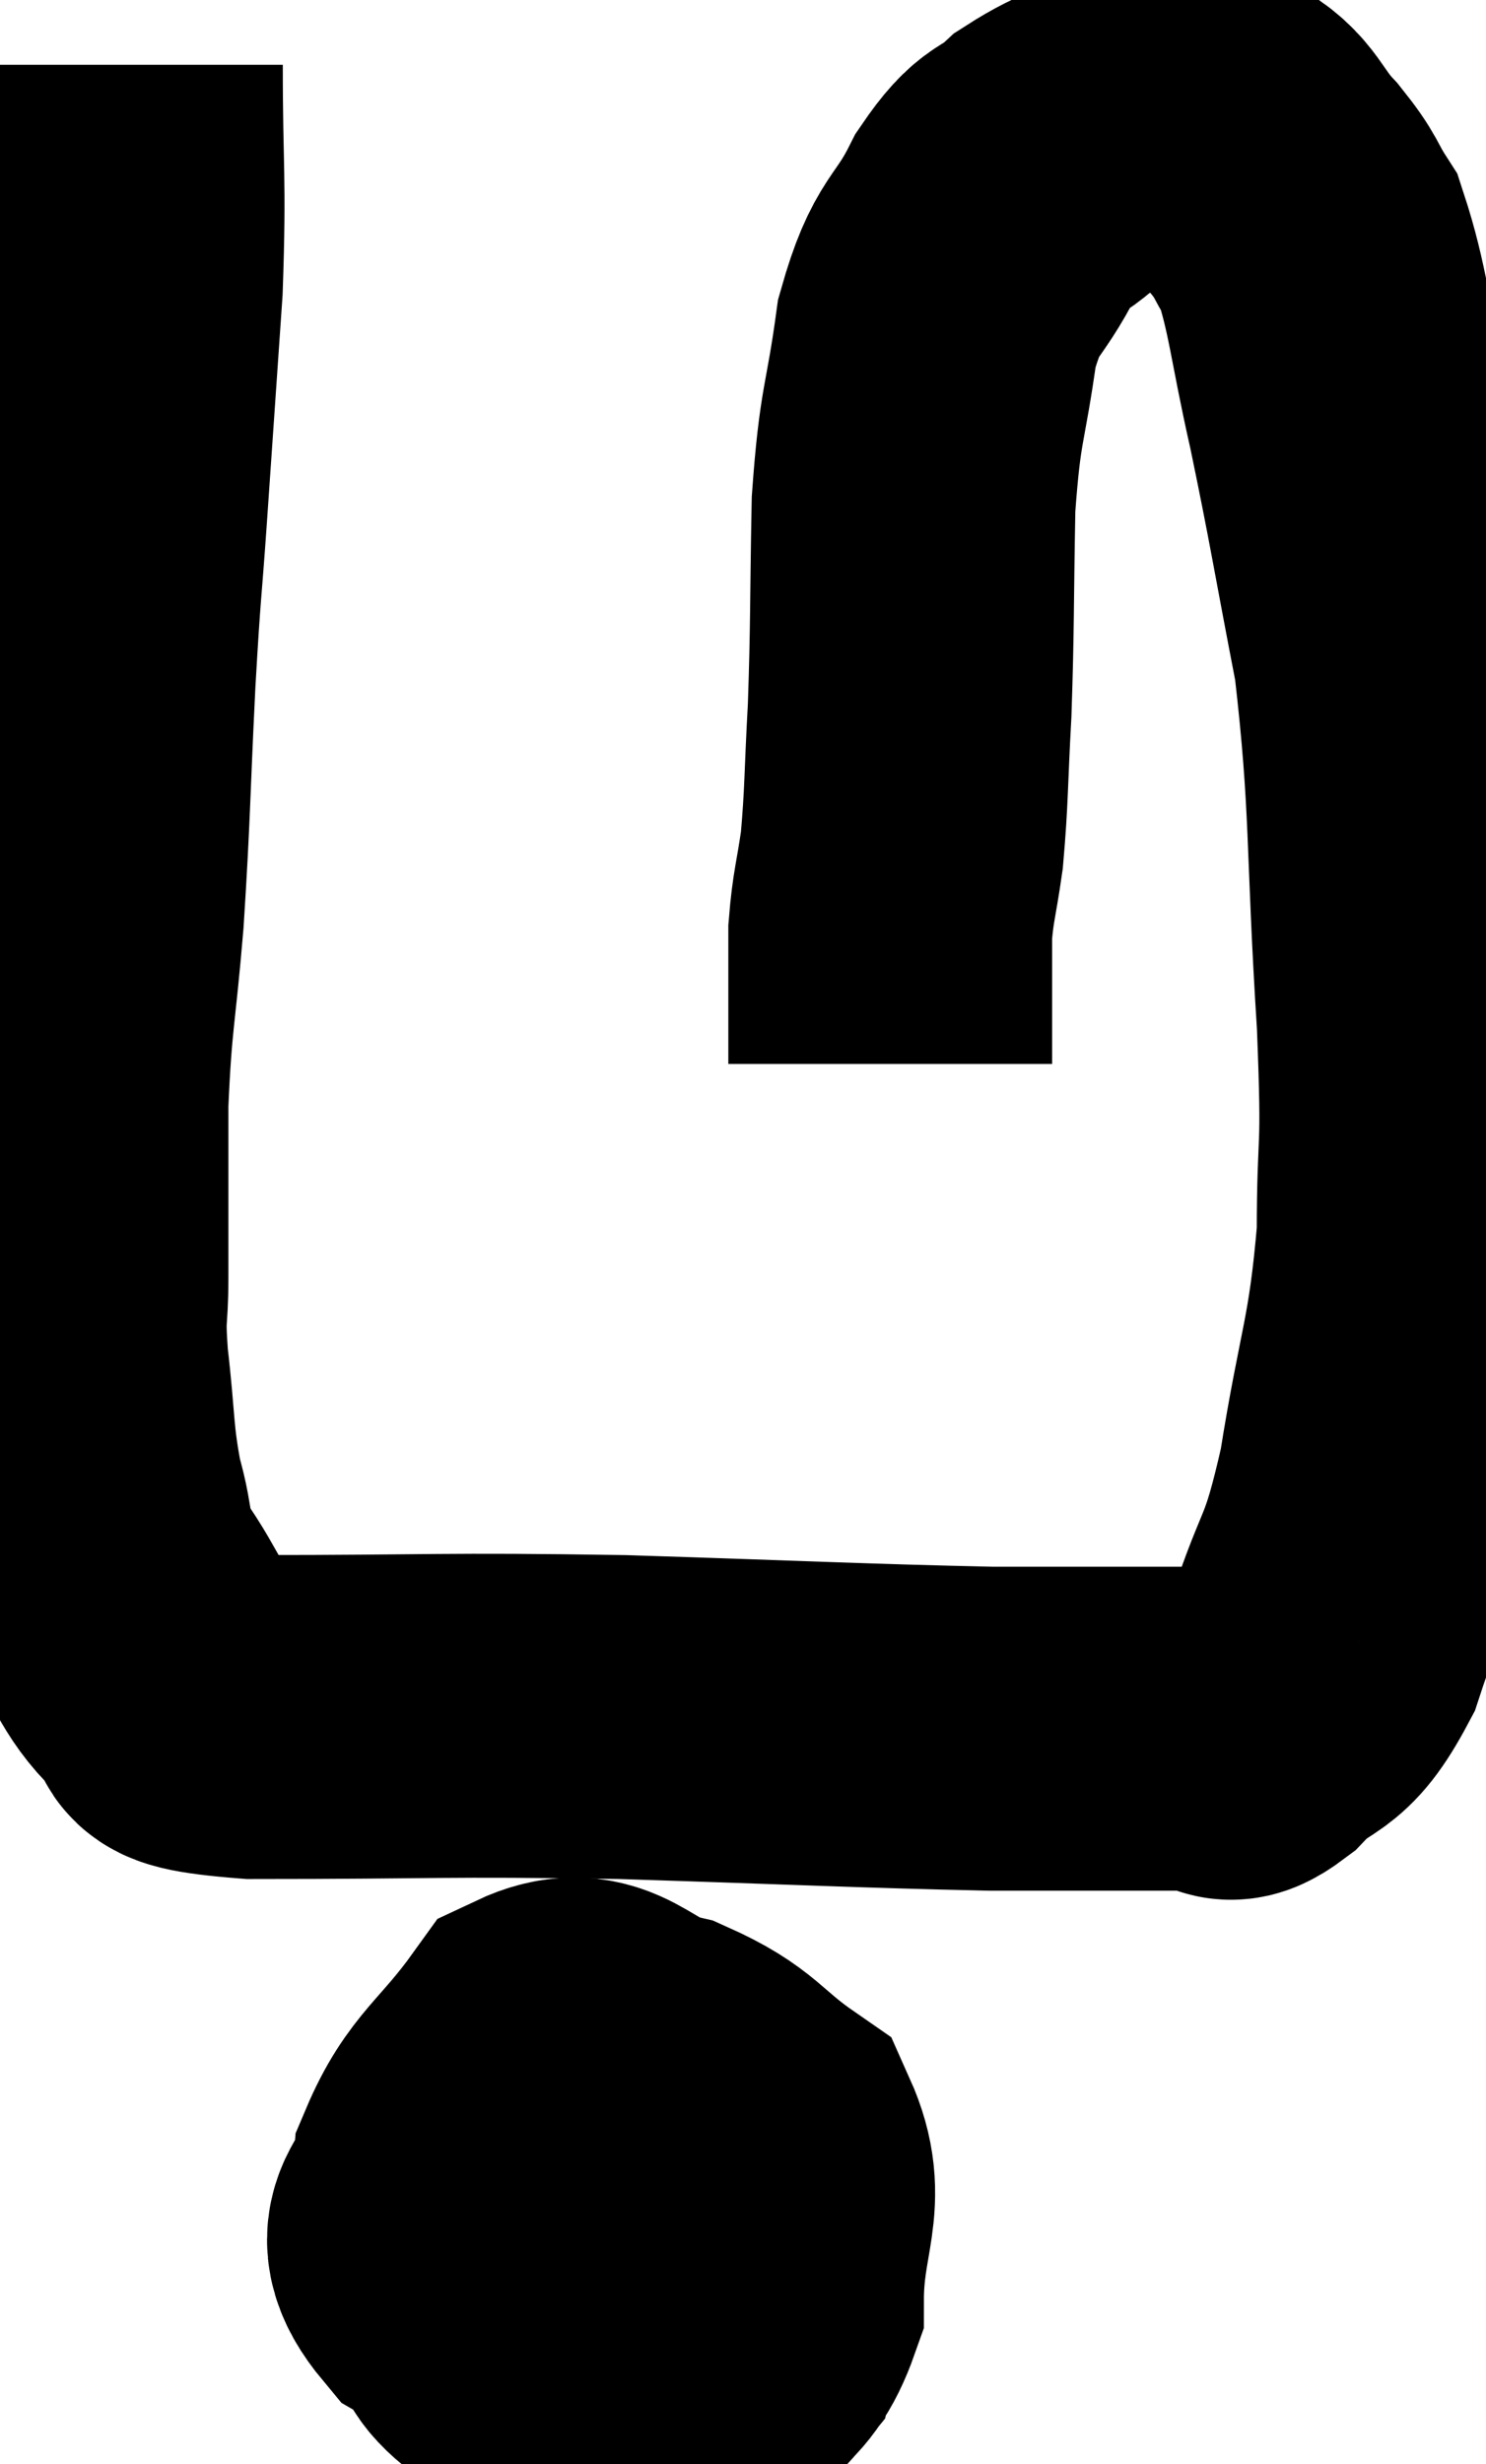 <svg xmlns="http://www.w3.org/2000/svg" viewBox="9.713 5.96 22.947 38.029" width="22.947" height="38.029"><path d="M 11.58 6.96 C 11.58 8.67, 11.64 8.655, 11.58 10.38 C 11.46 12.12, 11.445 12.345, 11.34 13.86 C 11.25 15.15, 11.25 14.88, 11.16 16.44 C 11.07 18.27, 11.085 18.465, 10.98 20.1 C 10.86 21.54, 10.8 21.585, 10.74 22.98 C 10.74 24.33, 10.74 24.675, 10.74 25.68 C 10.74 26.34, 10.68 26.16, 10.74 27 C 10.86 28.02, 10.815 28.17, 10.98 29.04 C 11.19 29.76, 11.04 29.76, 11.4 30.48 C 11.91 31.2, 11.865 31.425, 12.42 31.92 C 13.02 32.19, 11.895 32.325, 13.62 32.46 C 16.47 32.46, 16.47 32.415, 19.32 32.46 C 22.17 32.55, 22.965 32.595, 25.02 32.64 C 26.28 32.64, 26.67 32.64, 27.54 32.64 C 28.02 32.64, 28.14 32.64, 28.5 32.64 C 28.74 32.64, 28.56 32.955, 28.98 32.64 C 29.58 32.01, 29.67 32.34, 30.18 31.38 C 30.6 30.09, 30.66 30.39, 31.02 28.8 C 31.32 26.91, 31.47 26.79, 31.62 25.02 C 31.62 23.37, 31.71 23.955, 31.62 21.72 C 31.44 18.9, 31.53 18.42, 31.26 16.08 C 30.9 14.22, 30.87 13.95, 30.54 12.36 C 30.24 11.04, 30.225 10.59, 29.94 9.72 C 29.67 9.3, 29.76 9.33, 29.4 8.88 C 28.95 8.4, 28.995 8.19, 28.5 7.92 C 27.96 7.86, 28.05 7.665, 27.42 7.8 C 26.7 8.13, 26.565 8.085, 25.98 8.46 C 25.53 8.88, 25.53 8.64, 25.08 9.3 C 24.63 10.2, 24.495 9.99, 24.18 11.1 C 24 12.42, 23.925 12.285, 23.82 13.74 C 23.79 15.33, 23.805 15.585, 23.76 16.92 C 23.7 18, 23.715 18.225, 23.64 19.08 C 23.55 19.71, 23.505 19.785, 23.46 20.34 C 23.46 20.82, 23.46 20.835, 23.46 21.3 C 23.46 21.75, 23.46 21.93, 23.46 22.2 C 23.46 22.29, 23.46 22.335, 23.46 22.38 L 23.46 22.38" fill="none" stroke="black" stroke-width="5"></path><path d="M 17.94 38.94 C 17.64 39.9, 17.43 40.065, 17.34 40.86 C 17.46 41.49, 16.89 41.595, 17.58 42.12 C 18.84 42.54, 19.125 43.125, 20.1 42.96 C 20.79 42.21, 21.135 42.435, 21.48 41.46 C 21.48 40.26, 21.87 39.93, 21.48 39.06 C 20.7 38.52, 20.76 38.355, 19.92 37.98 C 19.02 37.77, 18.915 37.185, 18.12 37.56 C 17.43 38.52, 17.115 38.595, 16.74 39.48 C 16.68 40.29, 15.945 40.29, 16.62 41.1 C 18.03 41.91, 18.33 42.45, 19.44 42.72 C 20.25 42.45, 20.55 42.81, 21.06 42.18 C 21.27 41.19, 21.585 40.995, 21.48 40.2 C 21.06 39.6, 21.225 39.36, 20.64 39 C 19.89 38.88, 19.65 38.73, 19.14 38.76 C 18.87 38.94, 18.75 38.715, 18.6 39.12 C 18.57 39.75, 18.39 39.915, 18.54 40.38 C 18.87 40.68, 18.915 40.86, 19.2 40.98 C 19.44 40.92, 19.515 41.205, 19.68 40.86 C 19.77 40.23, 19.86 39.975, 19.86 39.6 C 19.77 39.48, 19.935 39.135, 19.68 39.36 C 19.26 39.93, 19.035 39.99, 18.84 40.5 C 18.87 40.95, 18.81 41.145, 18.9 41.4 L 19.2 41.52" fill="none" stroke="black" stroke-width="5"></path></svg>